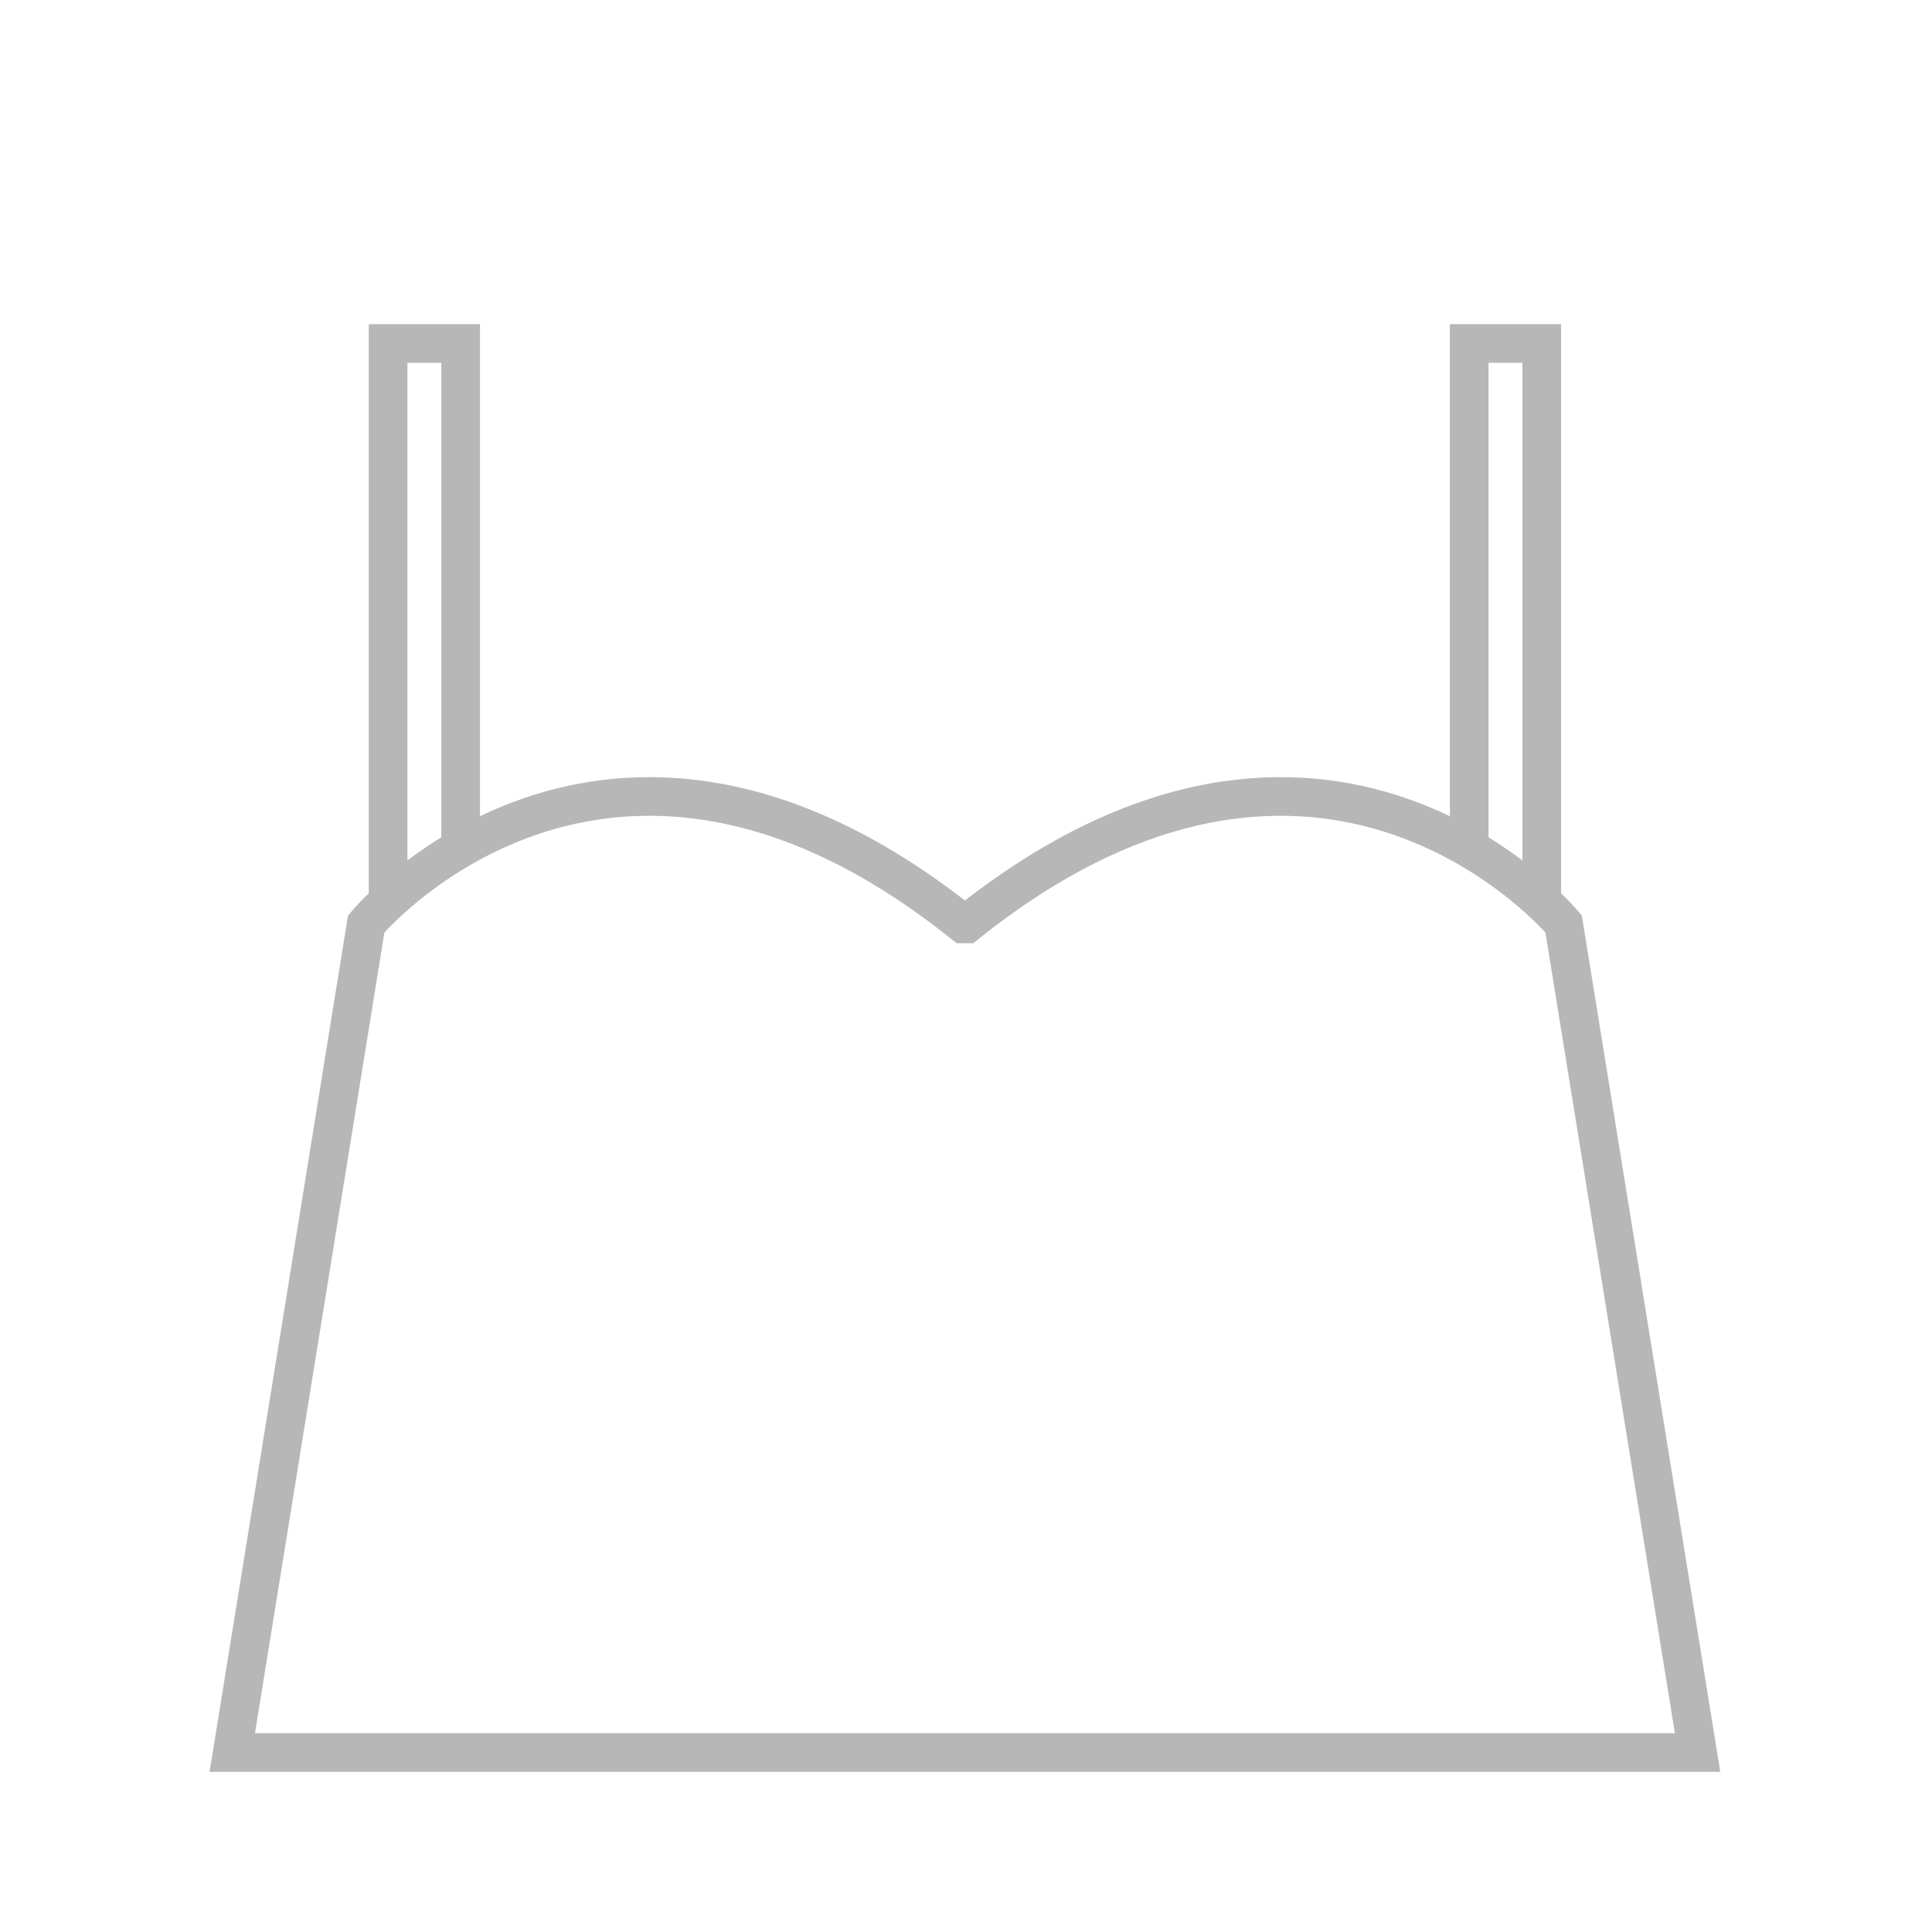 <?xml version="1.0" encoding="utf-8"?>
<!-- Generator: Adobe Illustrator 27.7.0, SVG Export Plug-In . SVG Version: 6.00 Build 0)  -->
<svg version="1.1" id="위치" xmlns="http://www.w3.org/2000/svg" xmlns:xlink="http://www.w3.org/1999/xlink" x="0px" y="0px"
	 viewBox="0 0 450 450" style="enable-background:new 0 0 450 450;" xml:space="preserve">
<style type="text/css">
	.st0{display:none;}
	.st1{display:inline;fill:#FFE7DF;stroke:#000000;stroke-width:6;stroke-miterlimit:10;}
	.st2{display:none;fill:none;stroke:#5D5D5D;stroke-width:9;stroke-miterlimit:10;}
	.st3{fill:none;stroke:#B7B7B7;stroke-width:9;stroke-miterlimit:10;}
</style>
<g class="st0">
	<path id="귀_1_" class="st1" d="M376.6,315.1c27,0,50.5,1.4,54.8-47.2s-36.8-47.6-36.8-47.6H57.1c0,0-41.1-1.2-36.8,47.6
		c4.3,48.7,27.8,47.2,54.8,47.2H376.6z"/>
</g>
<line class="st2" x1="85.3" y1="261" x2="87" y2="192.4"/>
<path class="st2" d="M369.2,404.3l-5.7-143.1h69.8C433.3,98.4,307.9,73.9,278,72.9c-1.8-0.1-1.4,1.4-1.4,3.3
	c-0.1,10.7-5.8,43.7-50.7,43.7h-3c-44.8,0-50.6-33-50.7-43.7c0-1.9,0.4-3.3-1.4-3.3C141,73.9,15.6,98.4,15.6,261.2h69.8l-5.7,143.1
	L369.2,404.3L369.2,404.3z"/>
<line class="st2" x1="361.8" y1="192.4" x2="363.5" y2="261"/>
<path class="st2" d="M291.6,74.4c0,0,3.8,60.3-65.7,60.3h-3c-69.5,0-65.7-60.3-65.7-60.3"/>
<line class="st2" x1="15.9" y1="245.7" x2="85.7" y2="245.7"/>
<line class="st2" x1="363.5" y1="245.7" x2="433.3" y2="245.7"/>
<polyline class="st3" points="90.4,210.2 90.4,80 107.3,80 107.3,197.6 "/>
<polyline class="st3" points="359.1,210.1 359.1,80 342.2,80 342.2,197.6 "/>
<path class="st3" d="M225.1,215.2c83.5-66.8,139.1,0,139.1,0l31.2,193H225.1h-0.7H54.1l31.2-193c0,0,55.6-66.8,139.1,0L225.1,215.2
	L225.1,215.2z"/>
</svg>
